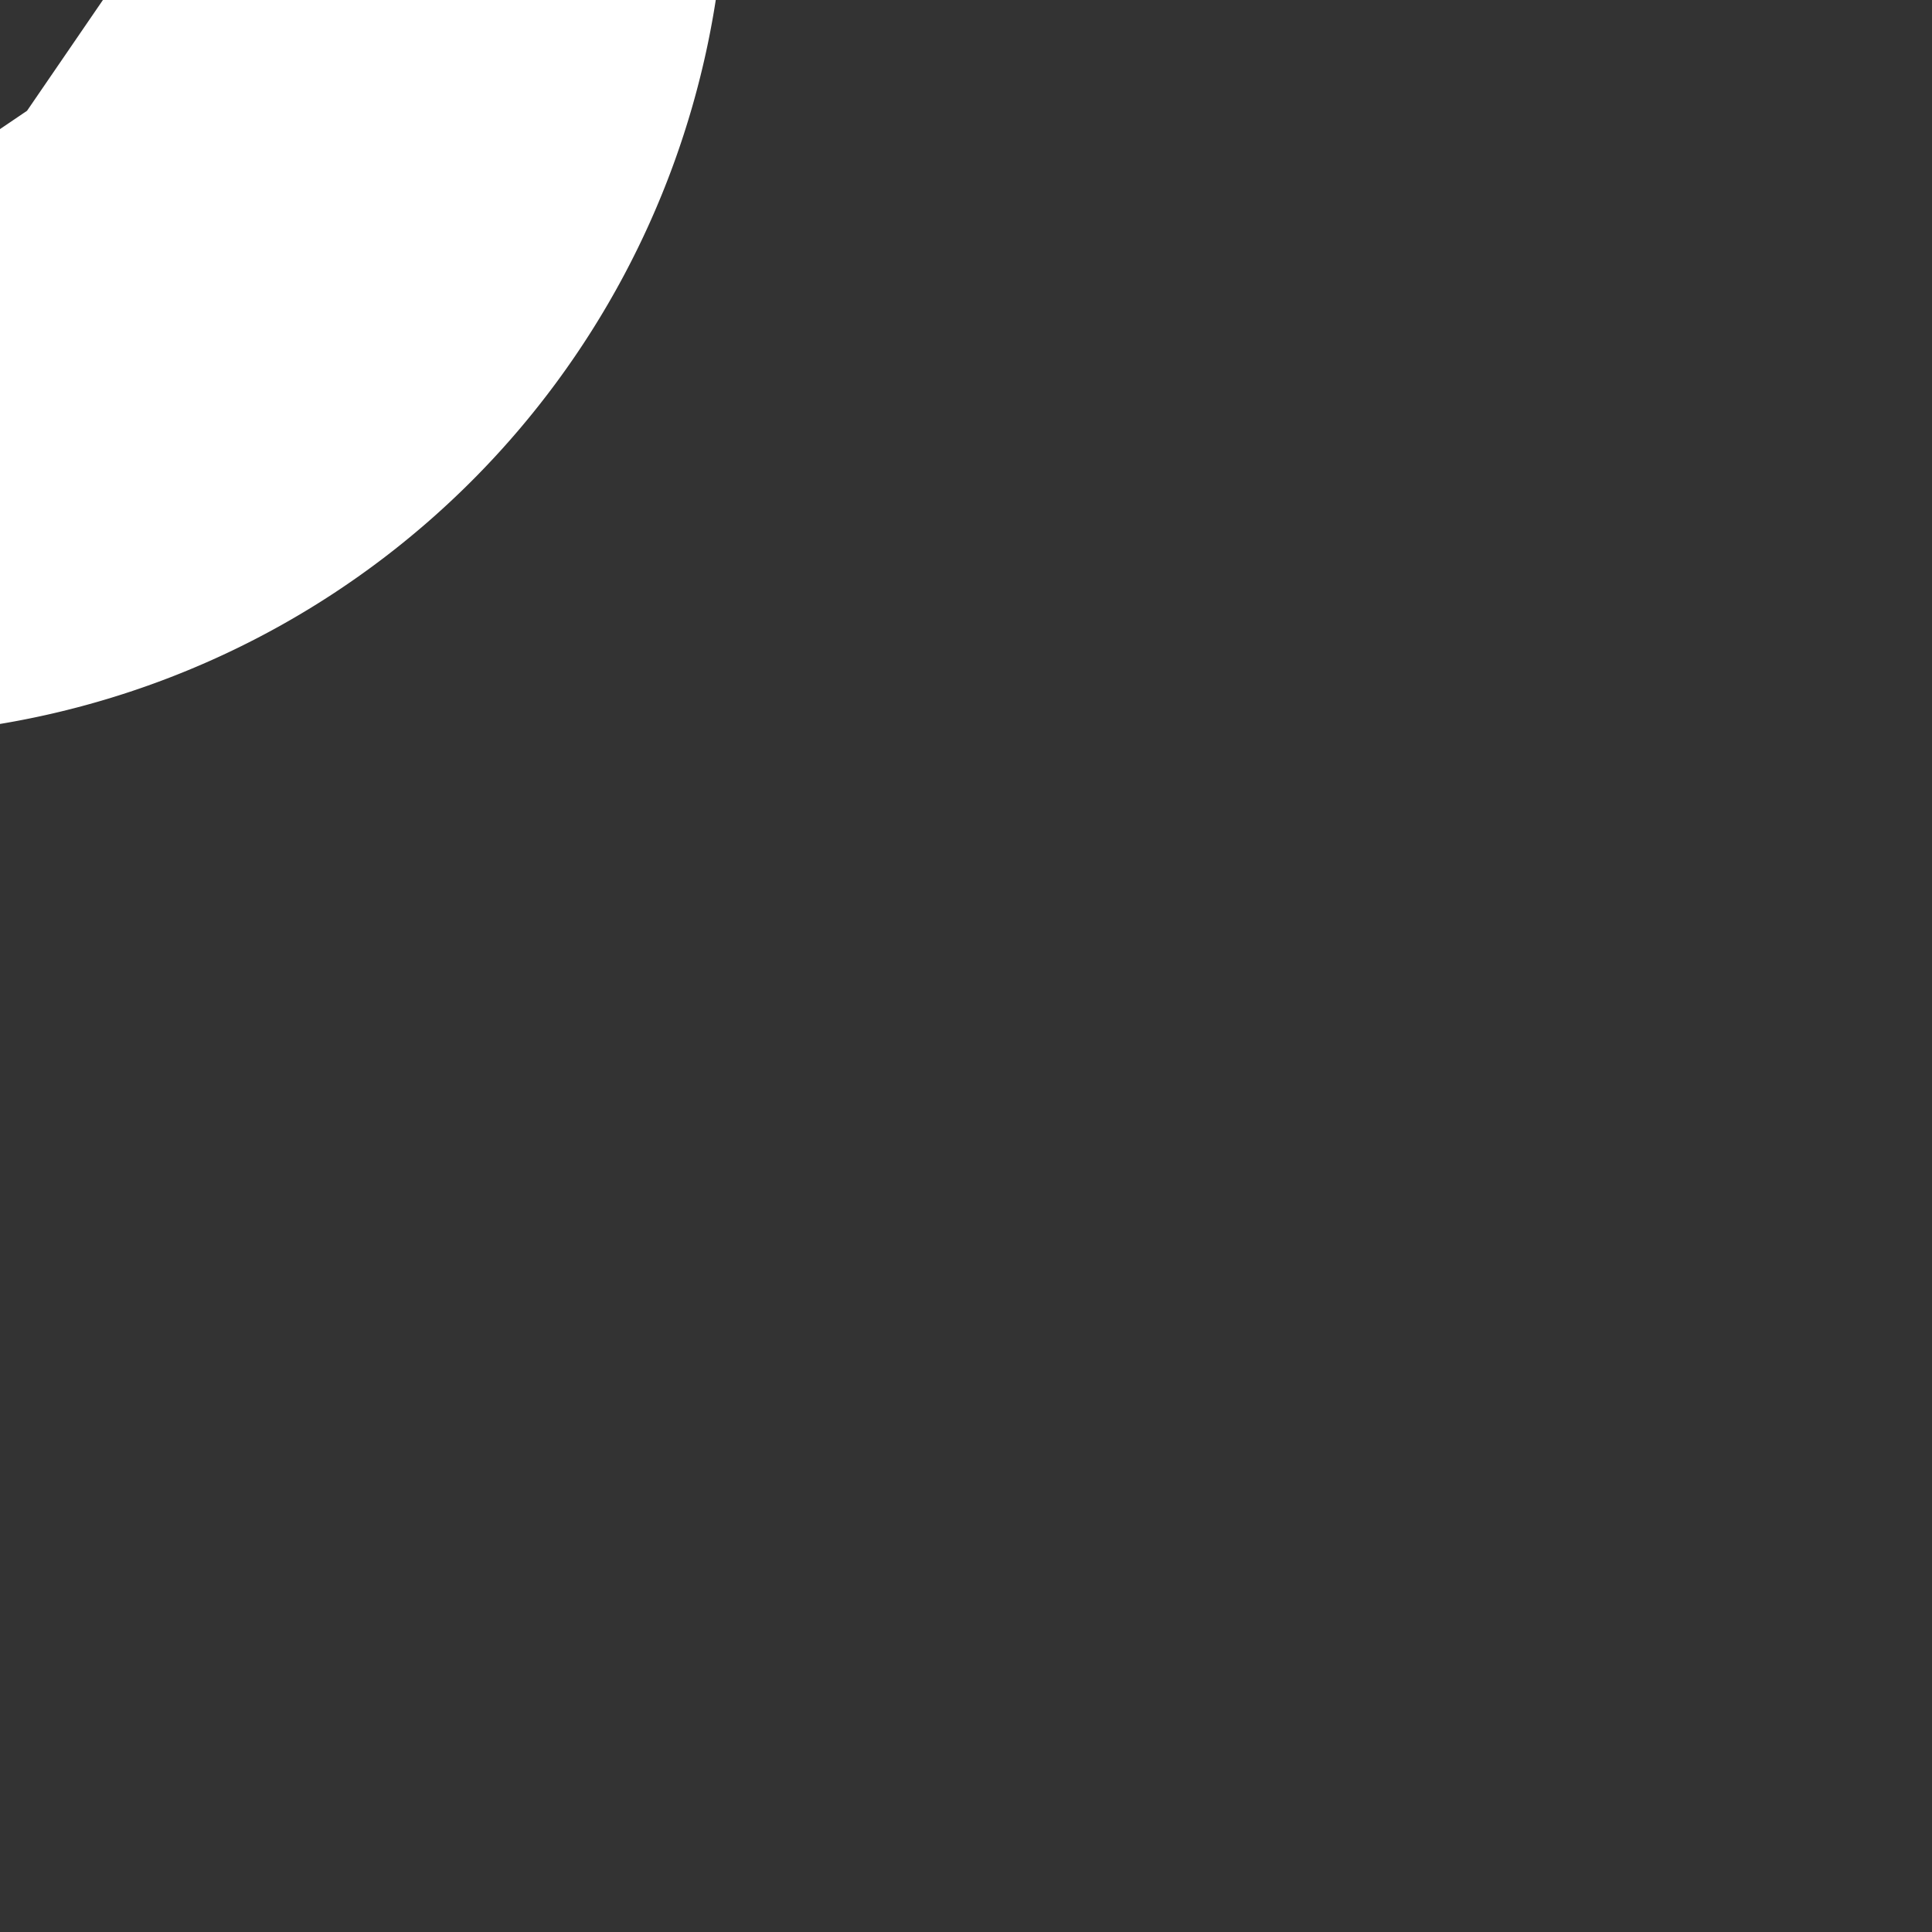 <svg id="Layer_1" data-name="Layer 1" xmlns="http://www.w3.org/2000/svg" viewBox="0 0 60 60"><rect x="0" y="0" width="60" height="60" fill="#333333" stroke="none"/><defs><style>.cls-1{fill:#fff;}</style></defs><path class="cls-1" d="M52.3 14.8a27 27 0 0 1-37.4 38.1L36 38.6m16.3-23.8L7.8 45.3A27 27 0 0 1 42.4 5.2" transform="translate(-35.16 -35.16)"/></svg>